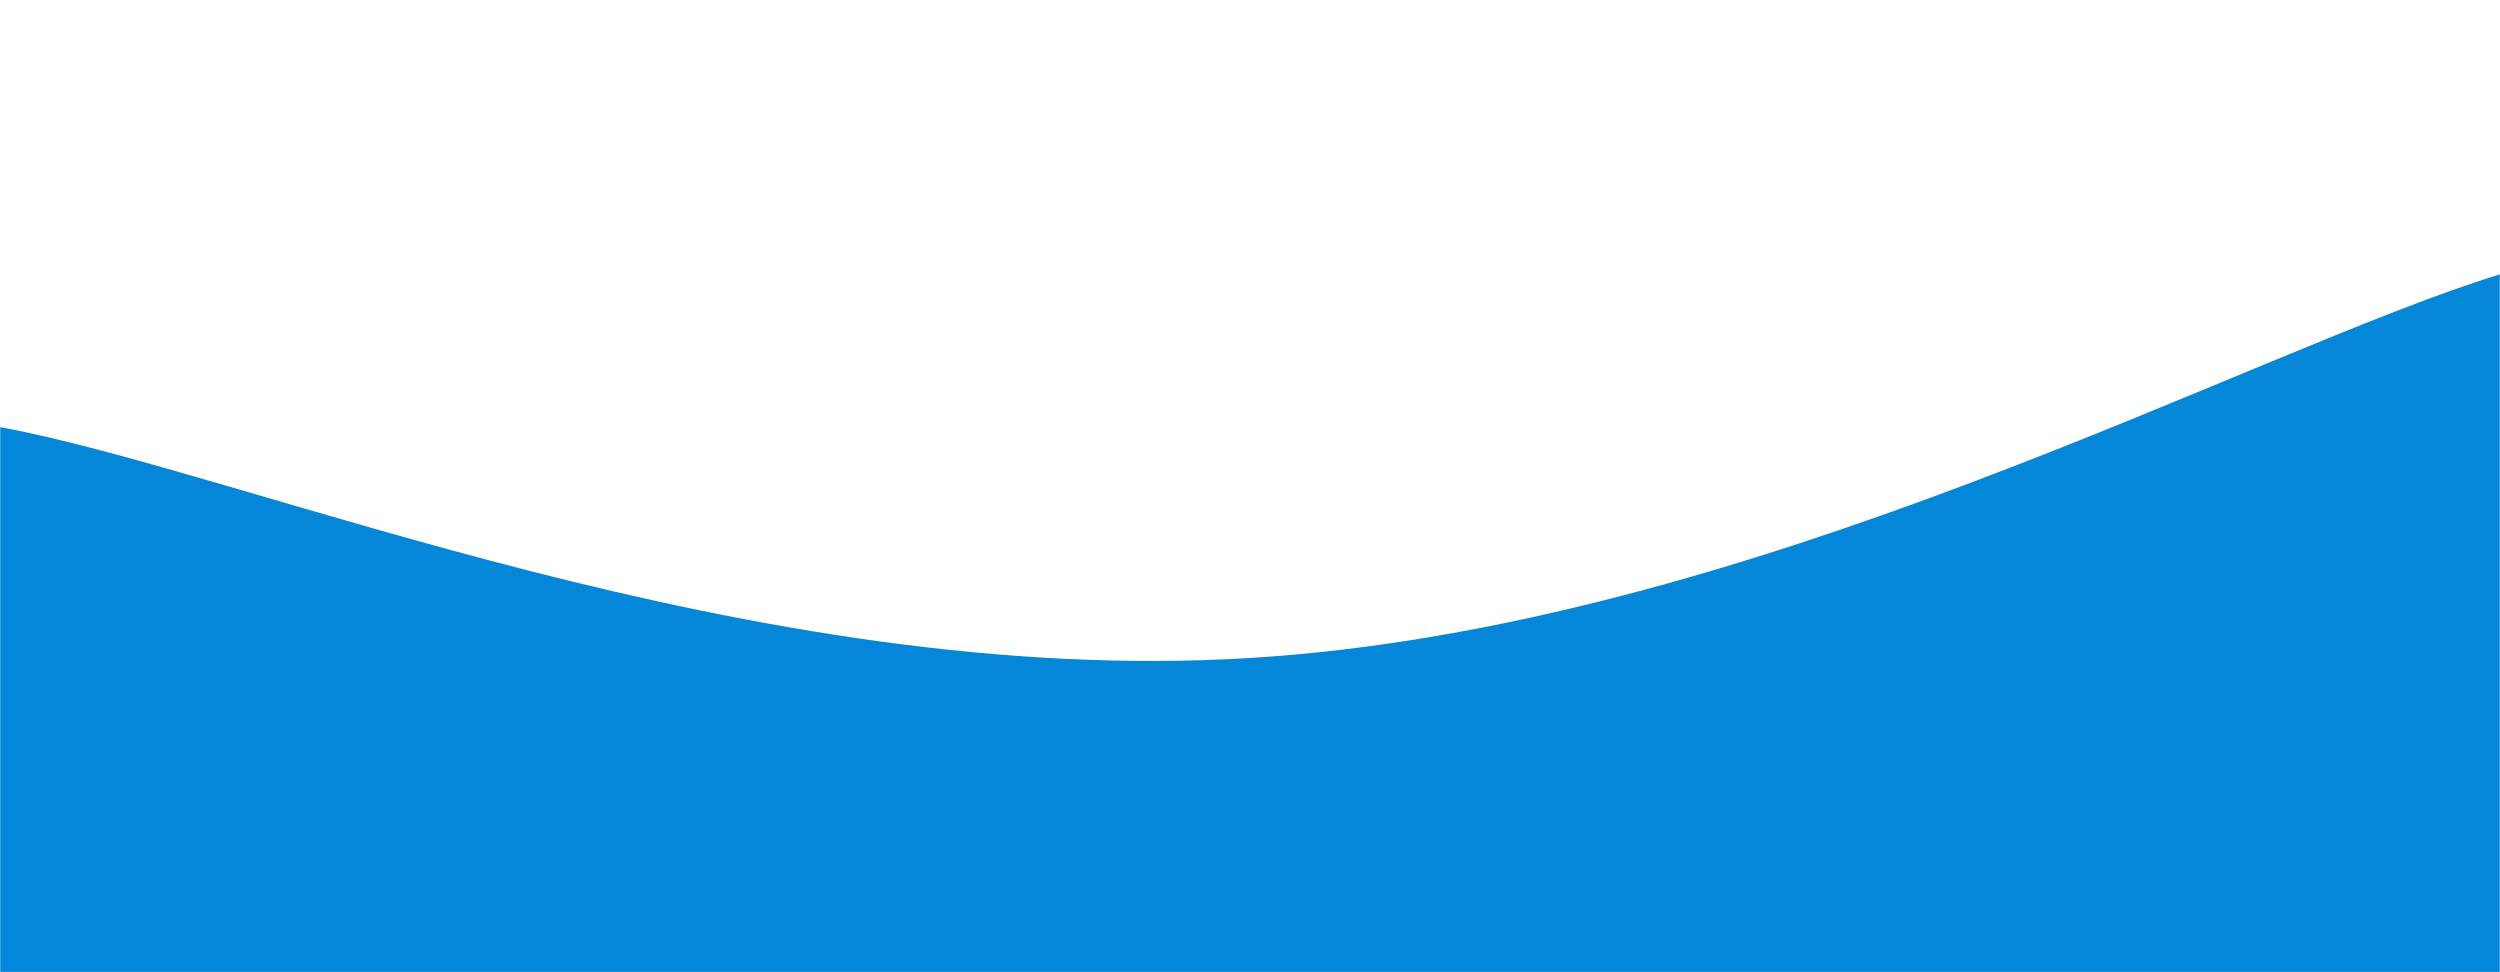 <svg xmlns="http://www.w3.org/2000/svg" version="1.1" xmlns:xlink="http://www.w3.org/1999/xlink" xmlns:svgjs="http://svgjs.dev/svgjs" width="1440" height="560" preserveAspectRatio="none" viewBox="0 0 1440 560"><g mask="url(&quot;#SvgjsMask2570&quot;)" fill="none"><path d="M 0,246 C 144,272.6 432,396.6 720,379 C 1008,361.4 1296,202.2 1440,158L1440 560L0 560z" fill="rgba(4, 135, 217, 1)"></path></g><defs><mask id="SvgjsMask2570"><rect width="1440" height="560" fill="#ffffff"></rect></mask></defs></svg>
